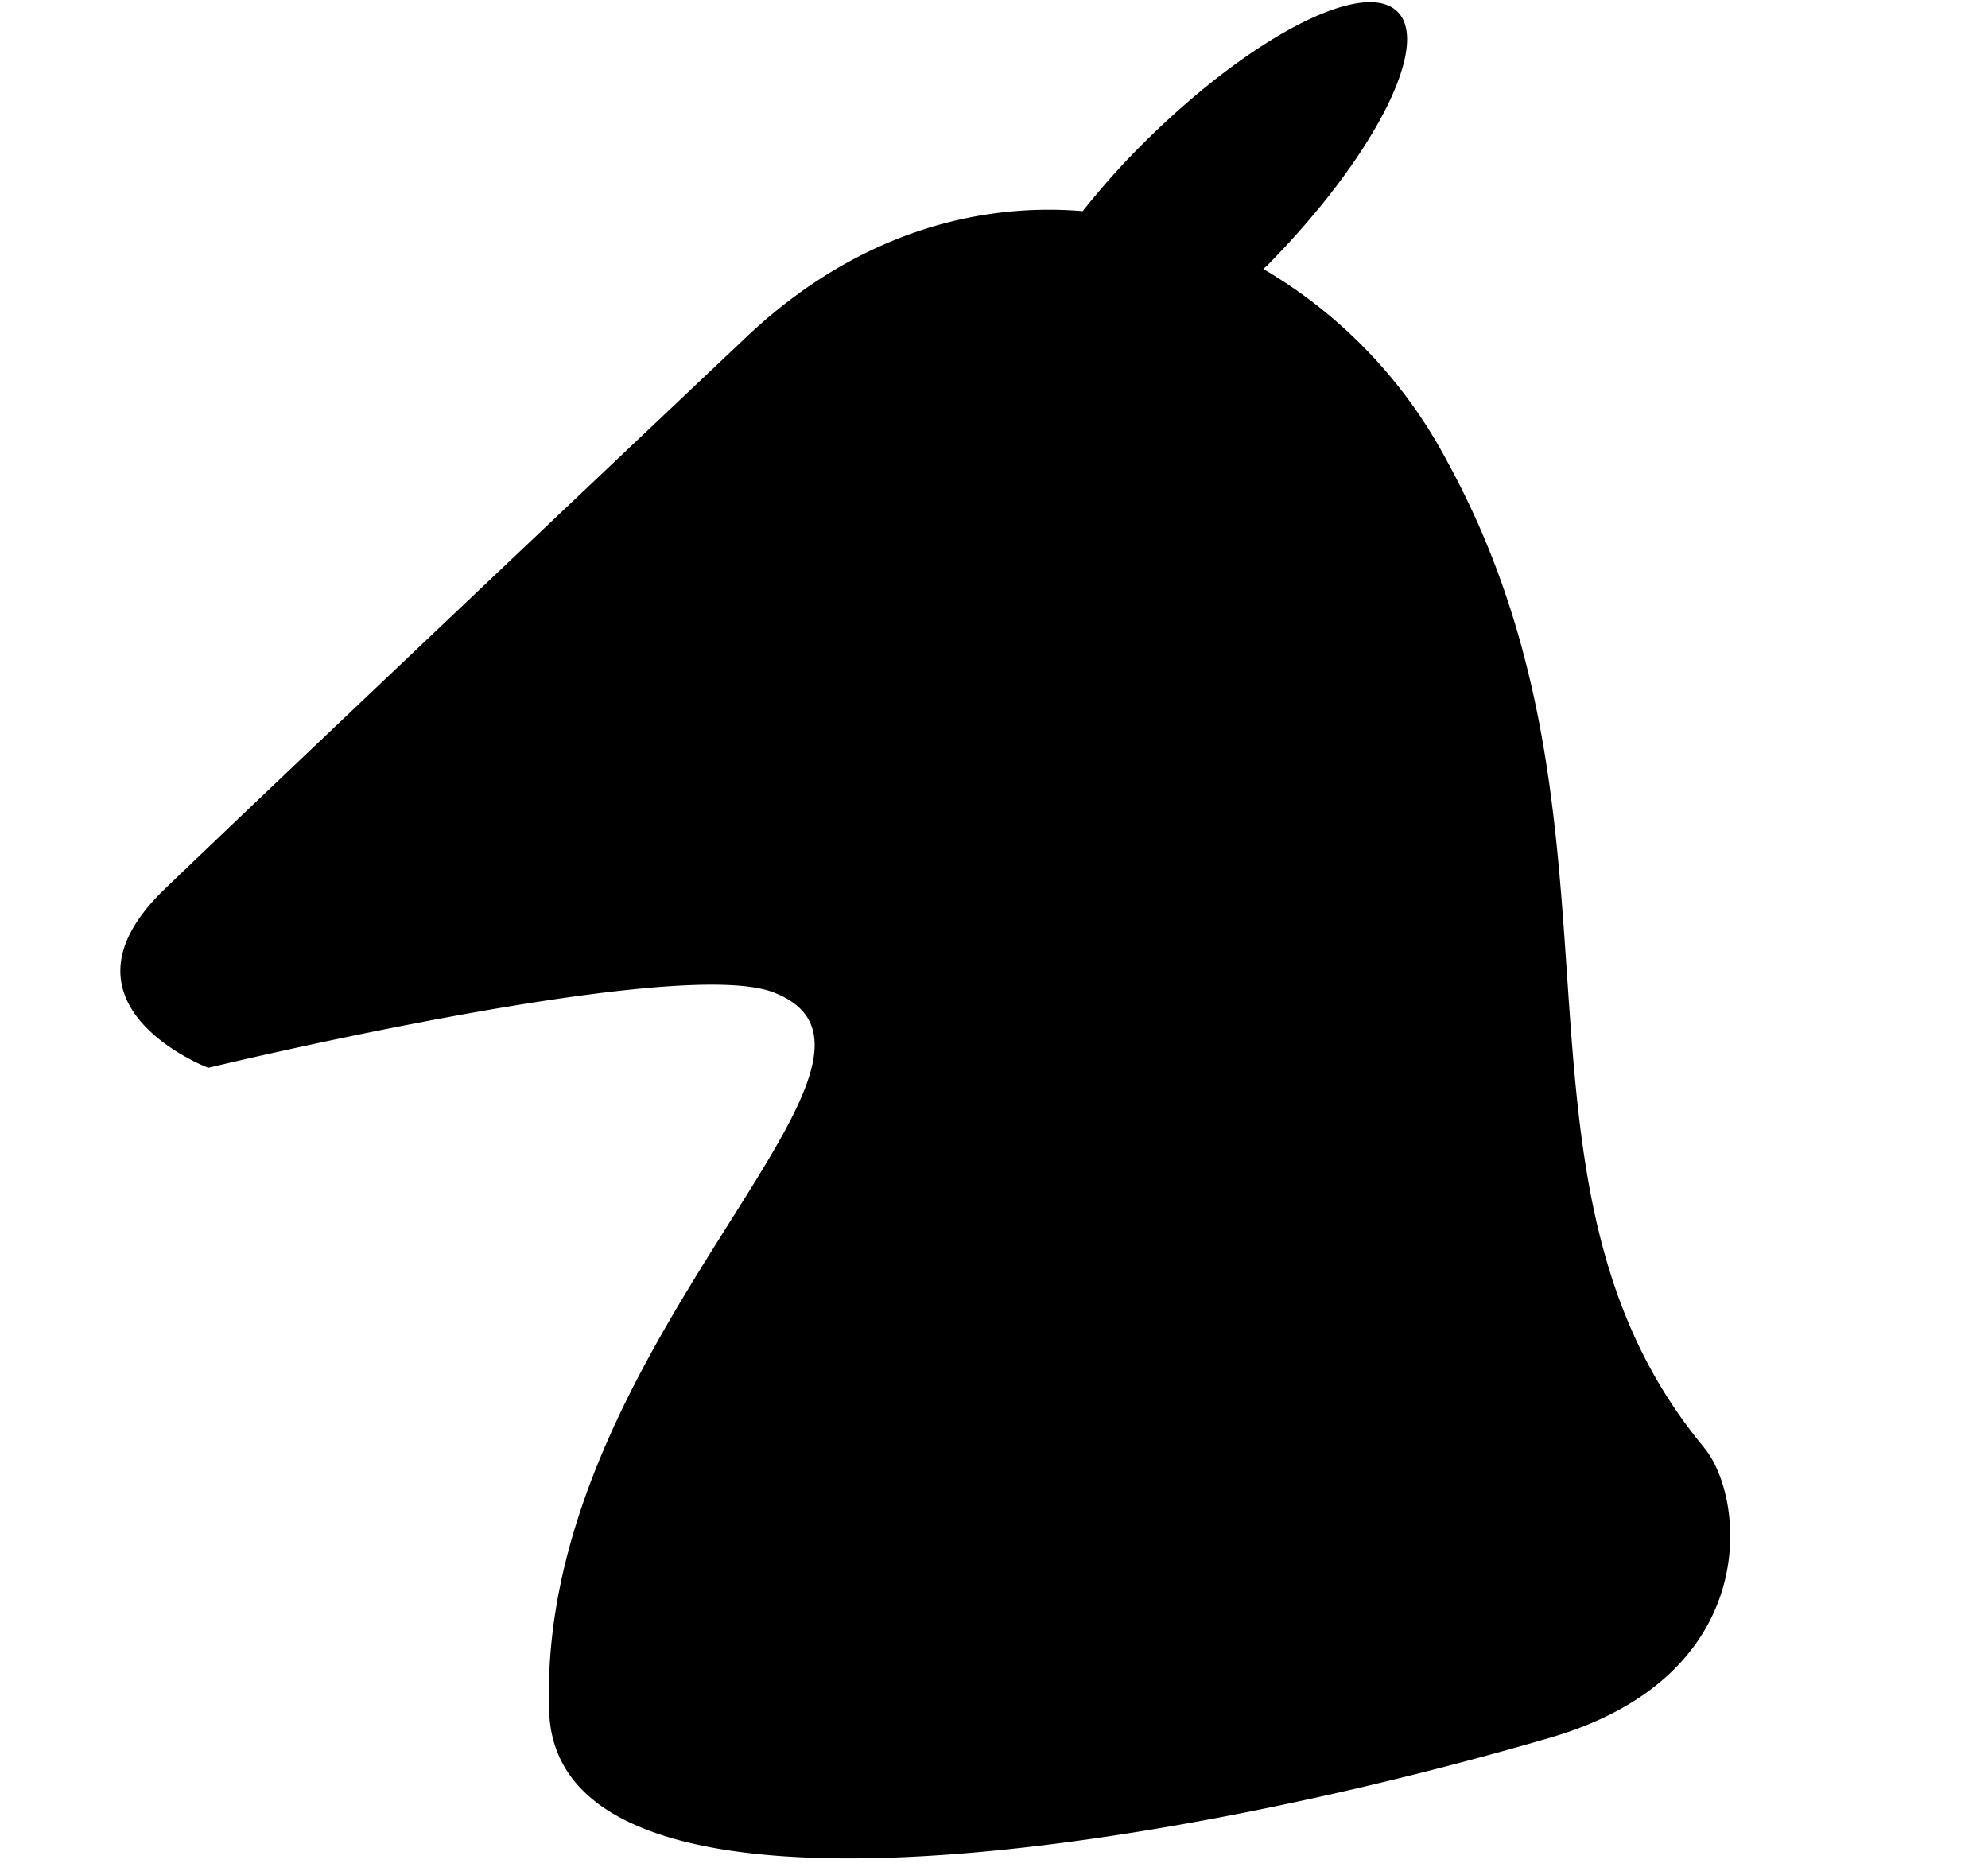 <svg xmlns="http://www.w3.org/2000/svg" width="3em" height="2.83em" viewBox="0 0 17 16"><path fill="currentColor" fill-rule="evenodd" d="M14.572 12.36c-1.889-2.274-.475-5.31-2.205-8.448a4.14 4.14 0 0 0-1.564-1.63l.033-.03c.916-.928 1.412-1.903 1.106-2.178c-.305-.277-1.296.252-2.212 1.18c-.176.178-.33.356-.472.533c-.976-.081-2.003.242-2.895 1.095c0 0-3.909 3.697-4.949 4.697c-1.044.998.367 1.534.367 1.534s4.003-.967 4.833-.645c1.445.558-2.029 2.992-1.918 6.148c.066 2.044 5.214 1.205 8.562.225c1.825-.533 1.67-2.054 1.314-2.48z"/></svg>